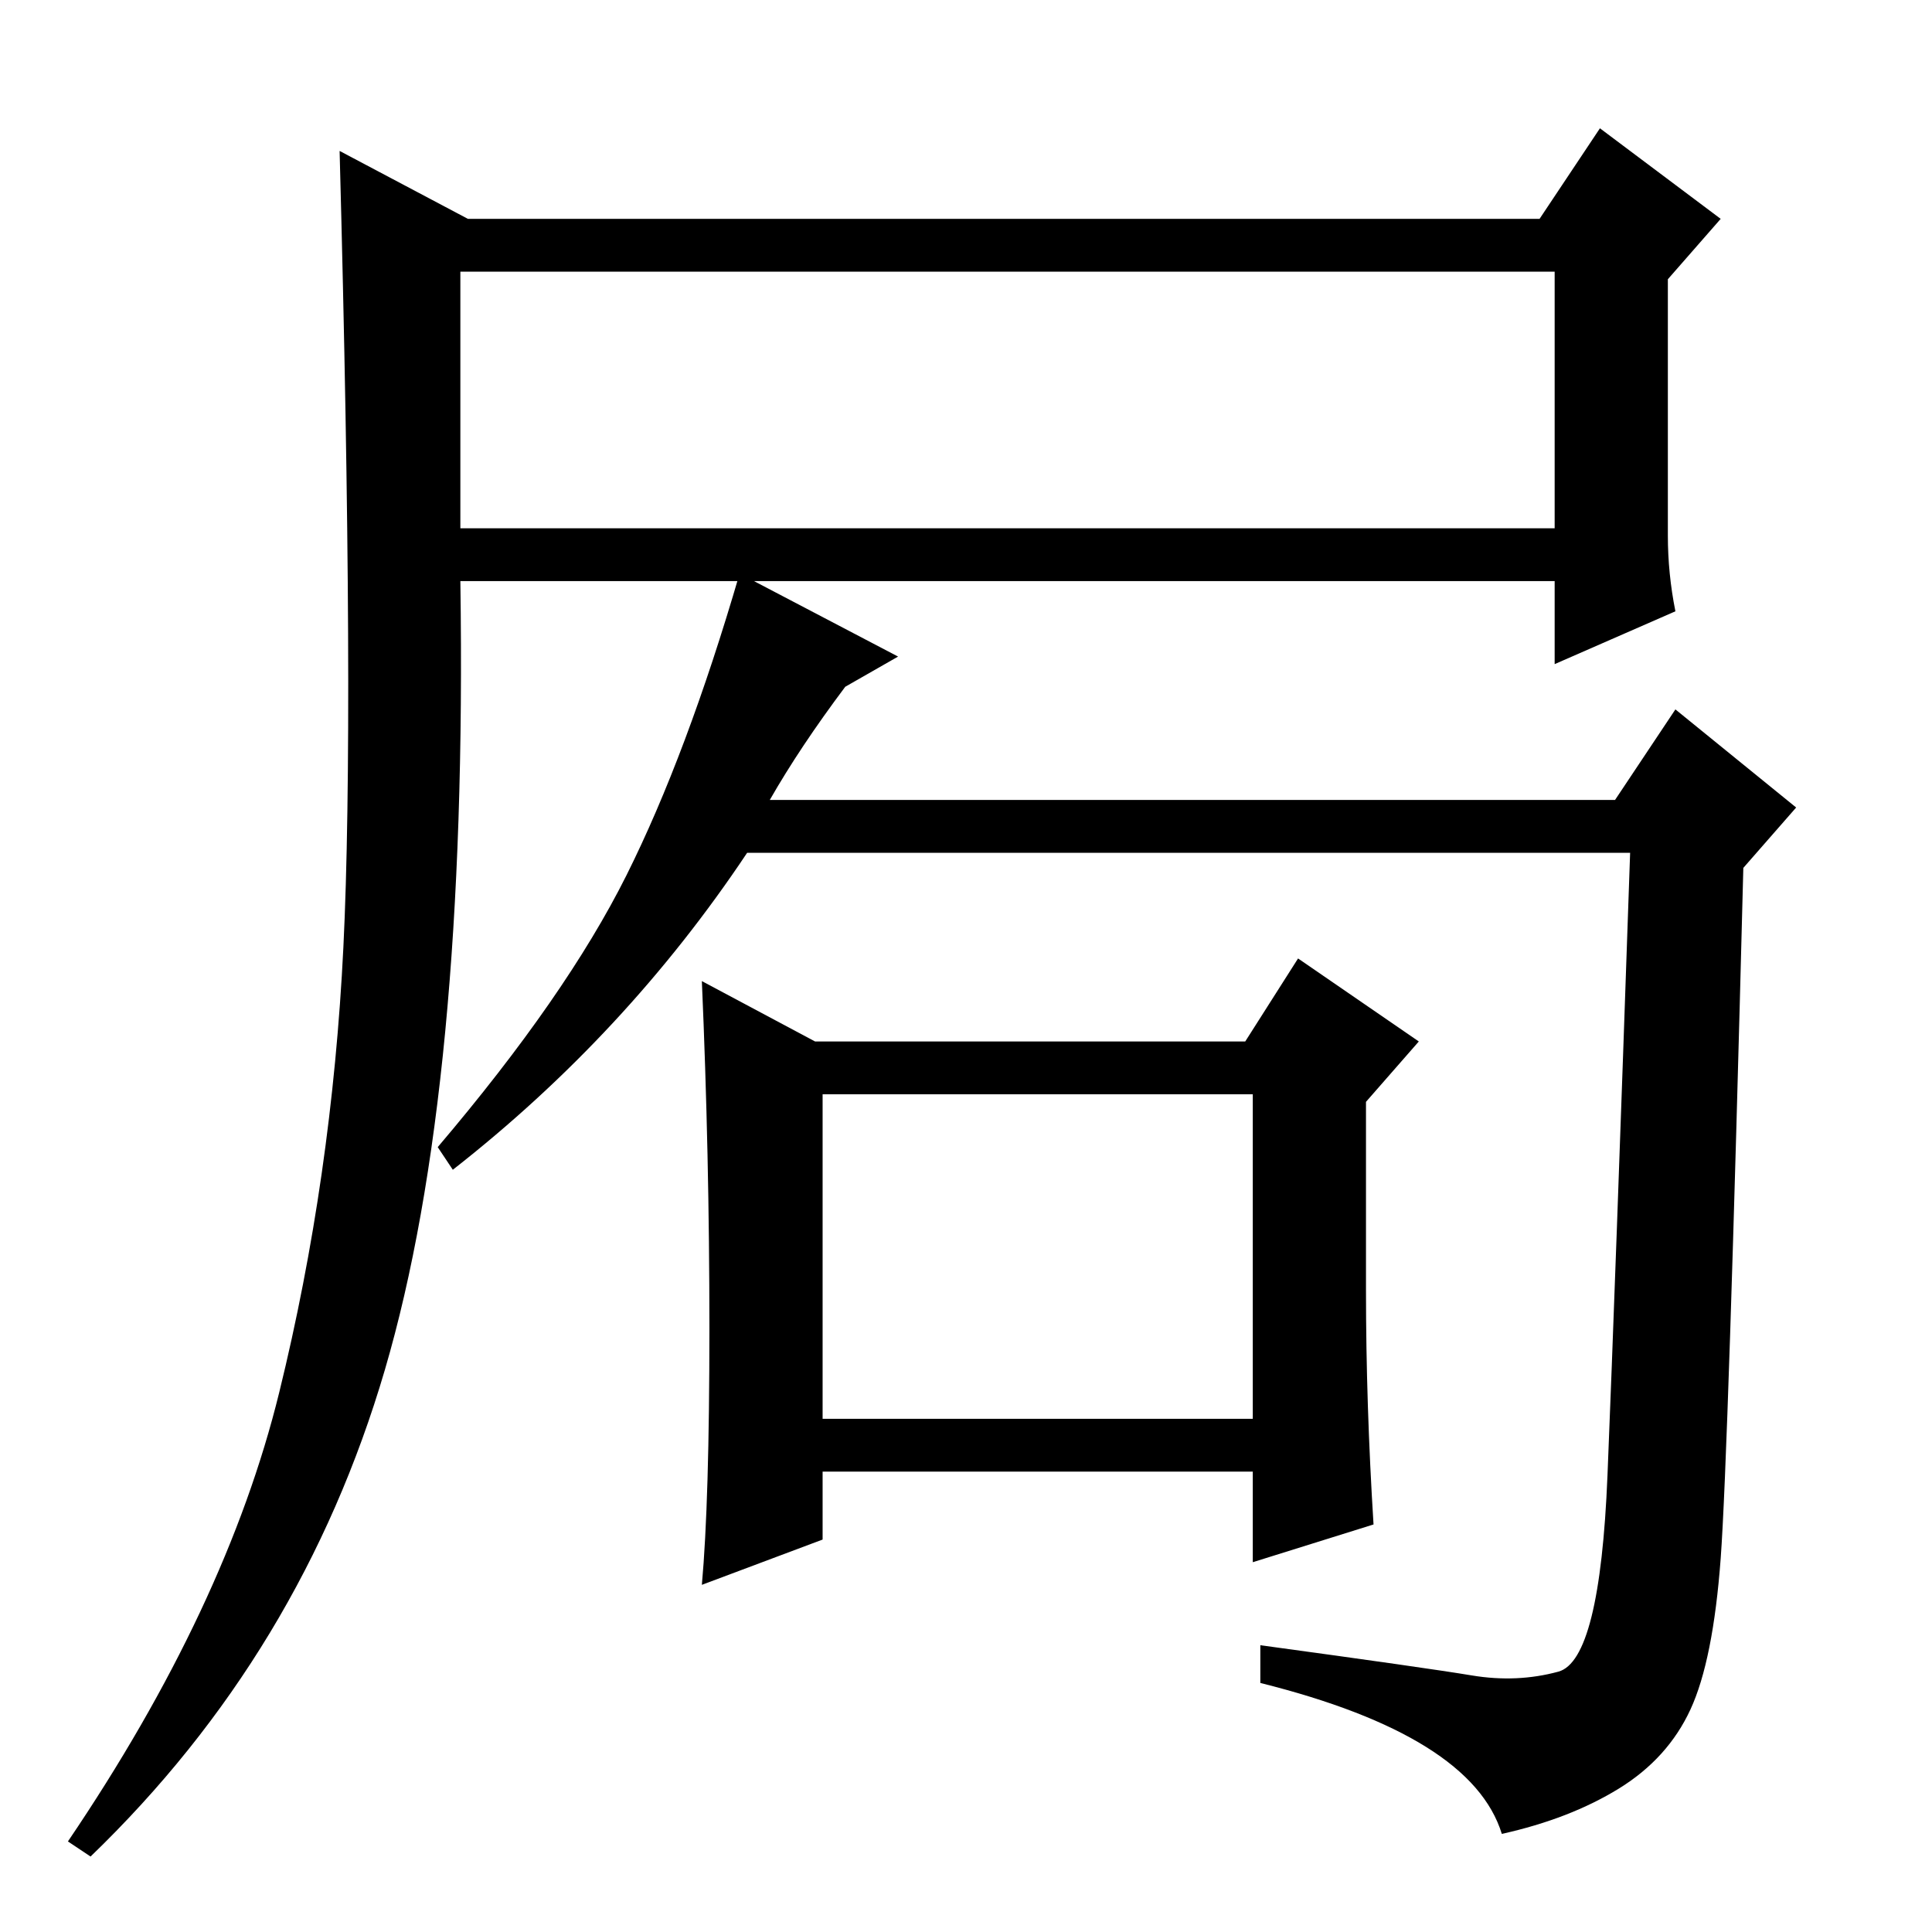 <?xml version="1.0" standalone="no"?>
<!DOCTYPE svg PUBLIC "-//W3C//DTD SVG 1.1//EN" "http://www.w3.org/Graphics/SVG/1.1/DTD/svg11.dtd" >
<svg xmlns="http://www.w3.org/2000/svg" xmlns:xlink="http://www.w3.org/1999/xlink" version="1.1" viewBox="0 -36 256 256">
  <g transform="matrix(1 0 0 -1 0 220)">
   <path fill="currentColor"
d="M61 186h145v34h-145v-34zM37 71.5q7 28.5 8.5 59t-0.5 105.5l17 -9h142l8 12l16 -12l-7 -8v-34q0 -5 1 -10l-16 -7v11h-145q1 -67 -10 -104.5t-39 -64.5l-3 2q21 31 28 59.5zM109 68h57v43h-57v-43zM195 34q6 -1 11.5 0.5t6.5 26t3 82.5h-117q-16 -24 -39 -42l-2 3
q17 20 25 36t15 40l21 -11l-7 -4q-6 -8 -10 -15h112l8 12l16 -13l-7 -8q-2 -78 -3 -91.5t-4 -20t-9.5 -10.5t-15.5 -6q-4 13 -32 20v5q22 -3 28 -4zM94 80q0 23 -1 46l15 -8h57l7 11l16 -11l-7 -8v-25q0 -15 1 -31l-16 -5v12h-57v-9l-16 -6q1 11 1 34z" />
  </g>

</svg>
